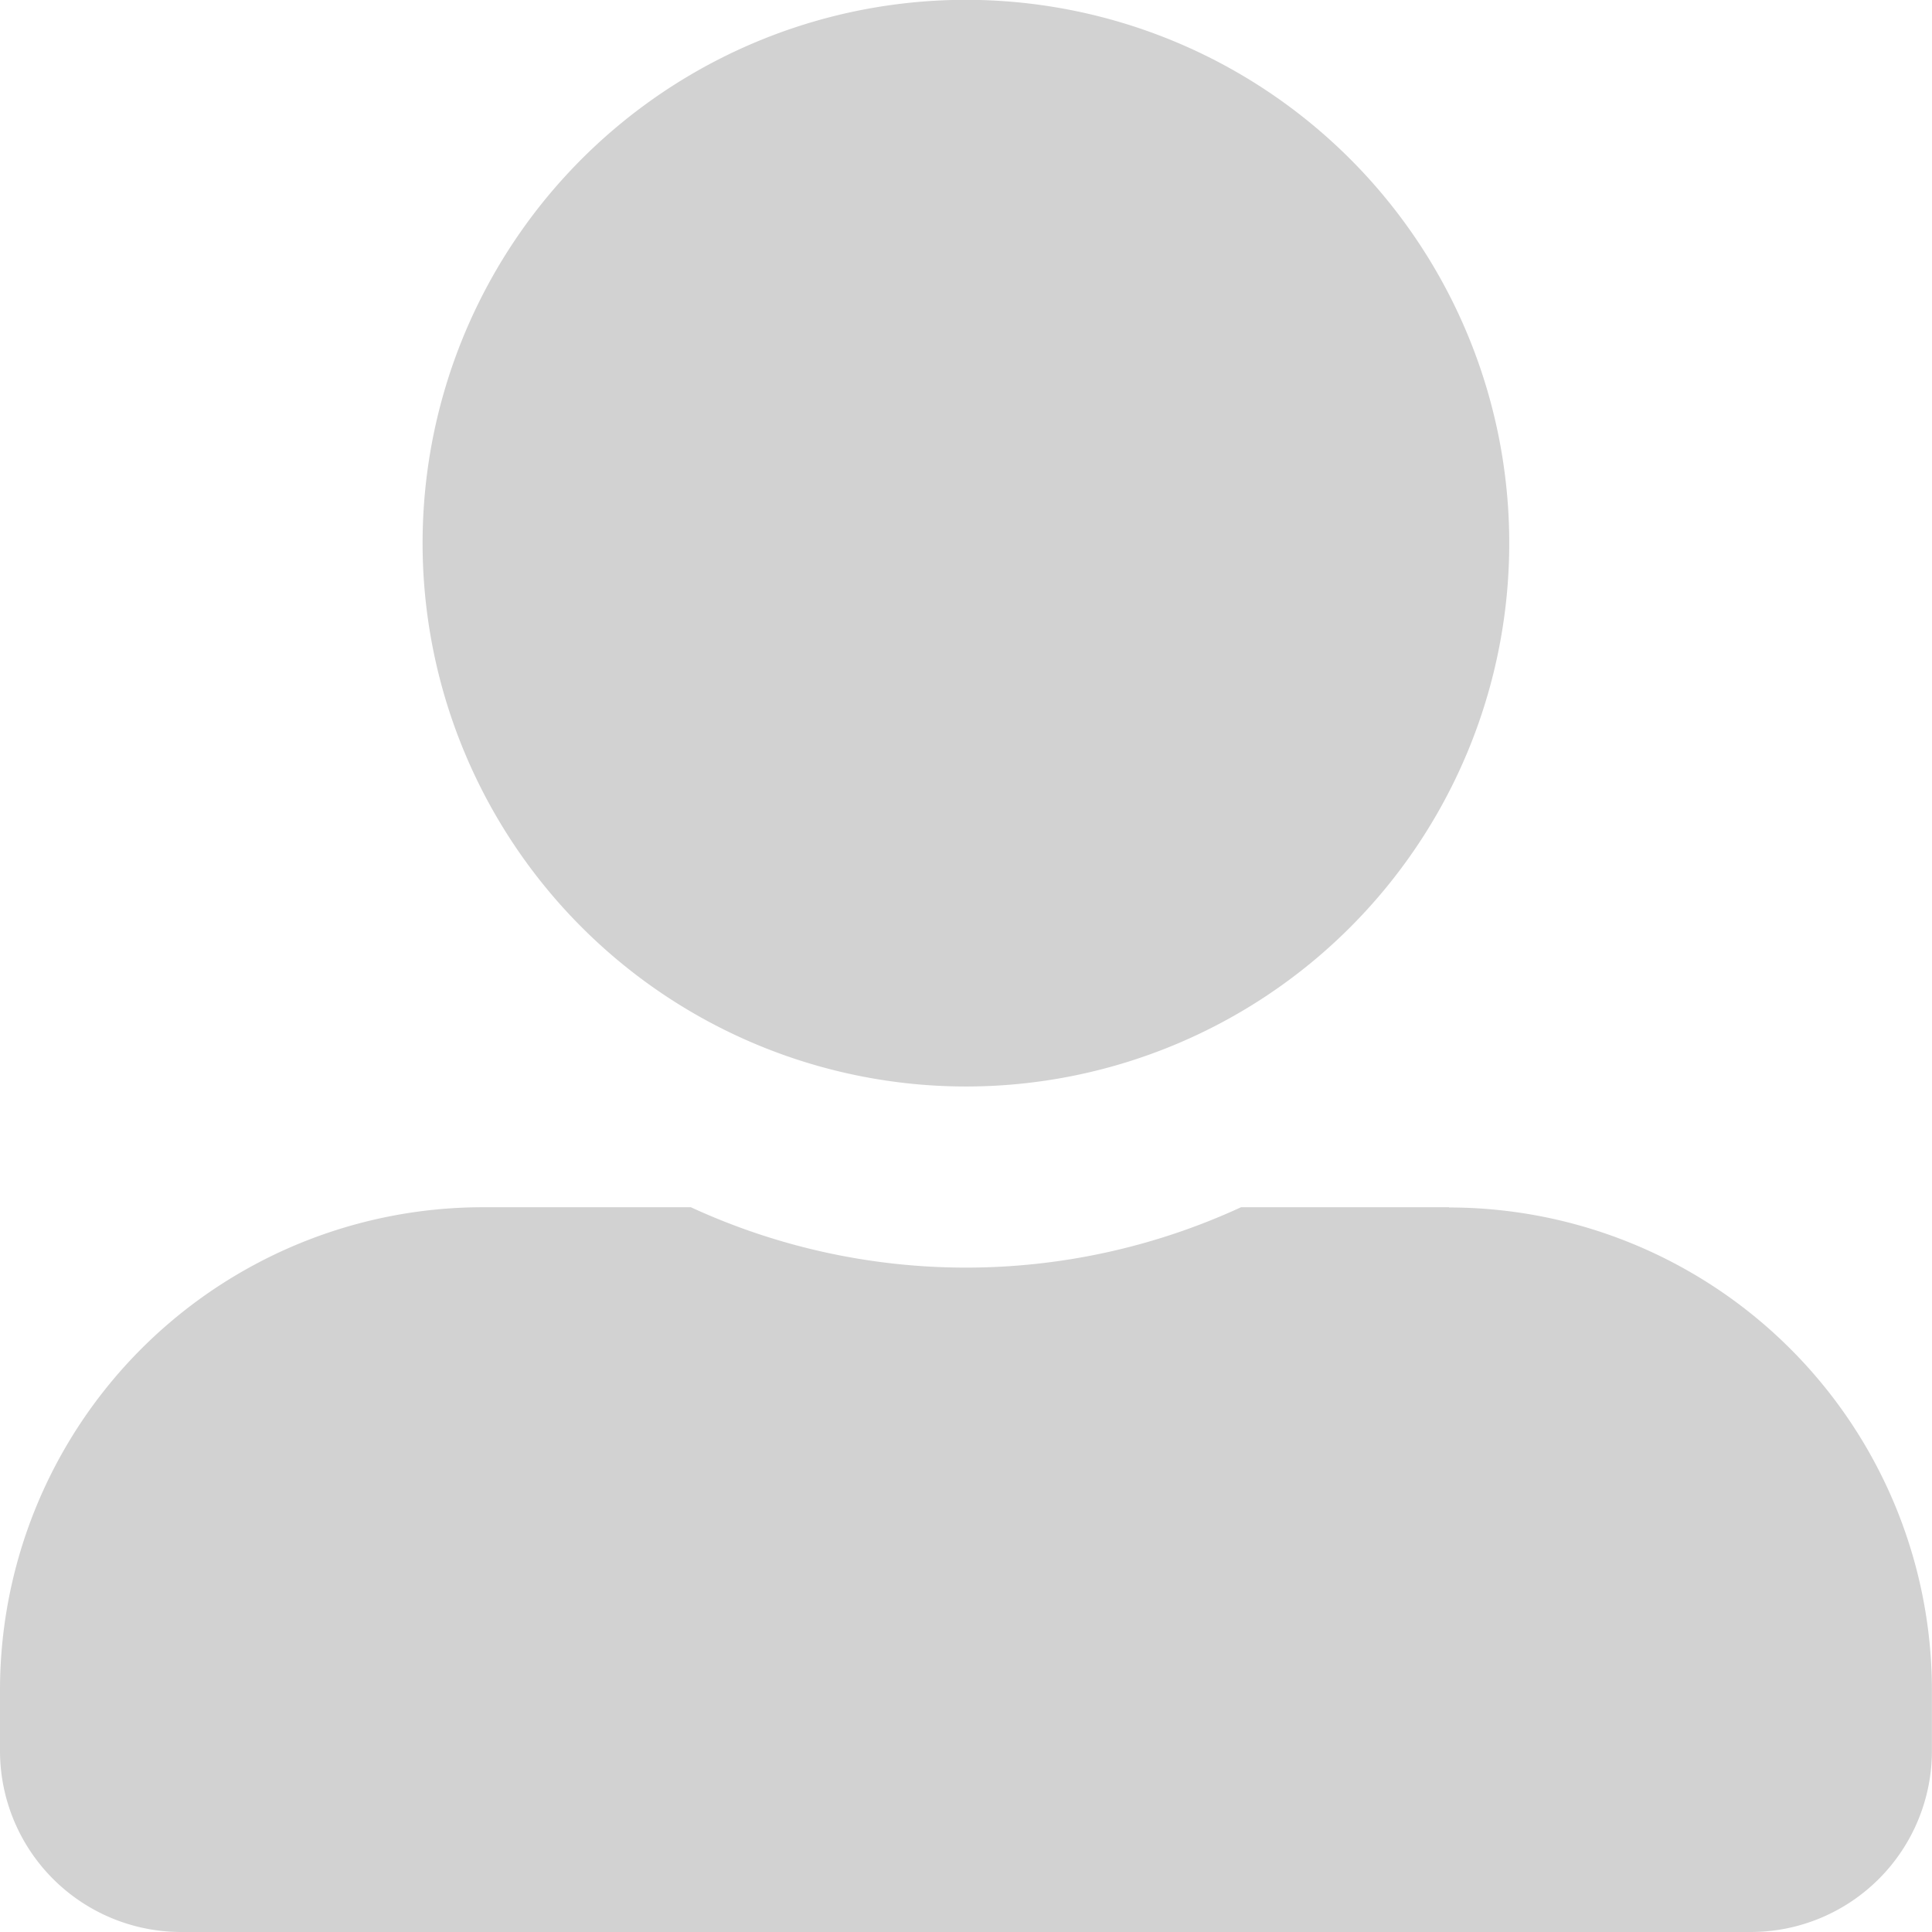 <svg xmlns="http://www.w3.org/2000/svg" width="23.65" height="23.65"><path d="M11.825 13.3a6.651 6.651 0 10-6.652-6.649 6.653 6.653 0 006.652 6.649zm5.912 1.478h-2.545a8.041 8.041 0 01-6.735 0H5.912A5.912 5.912 0 000 20.693v.739a2.218 2.218 0 002.217 2.218h19.215a2.218 2.218 0 002.217-2.217v-.739a5.912 5.912 0 00-5.912-5.913z" fill="#d2d2d2"/></svg>